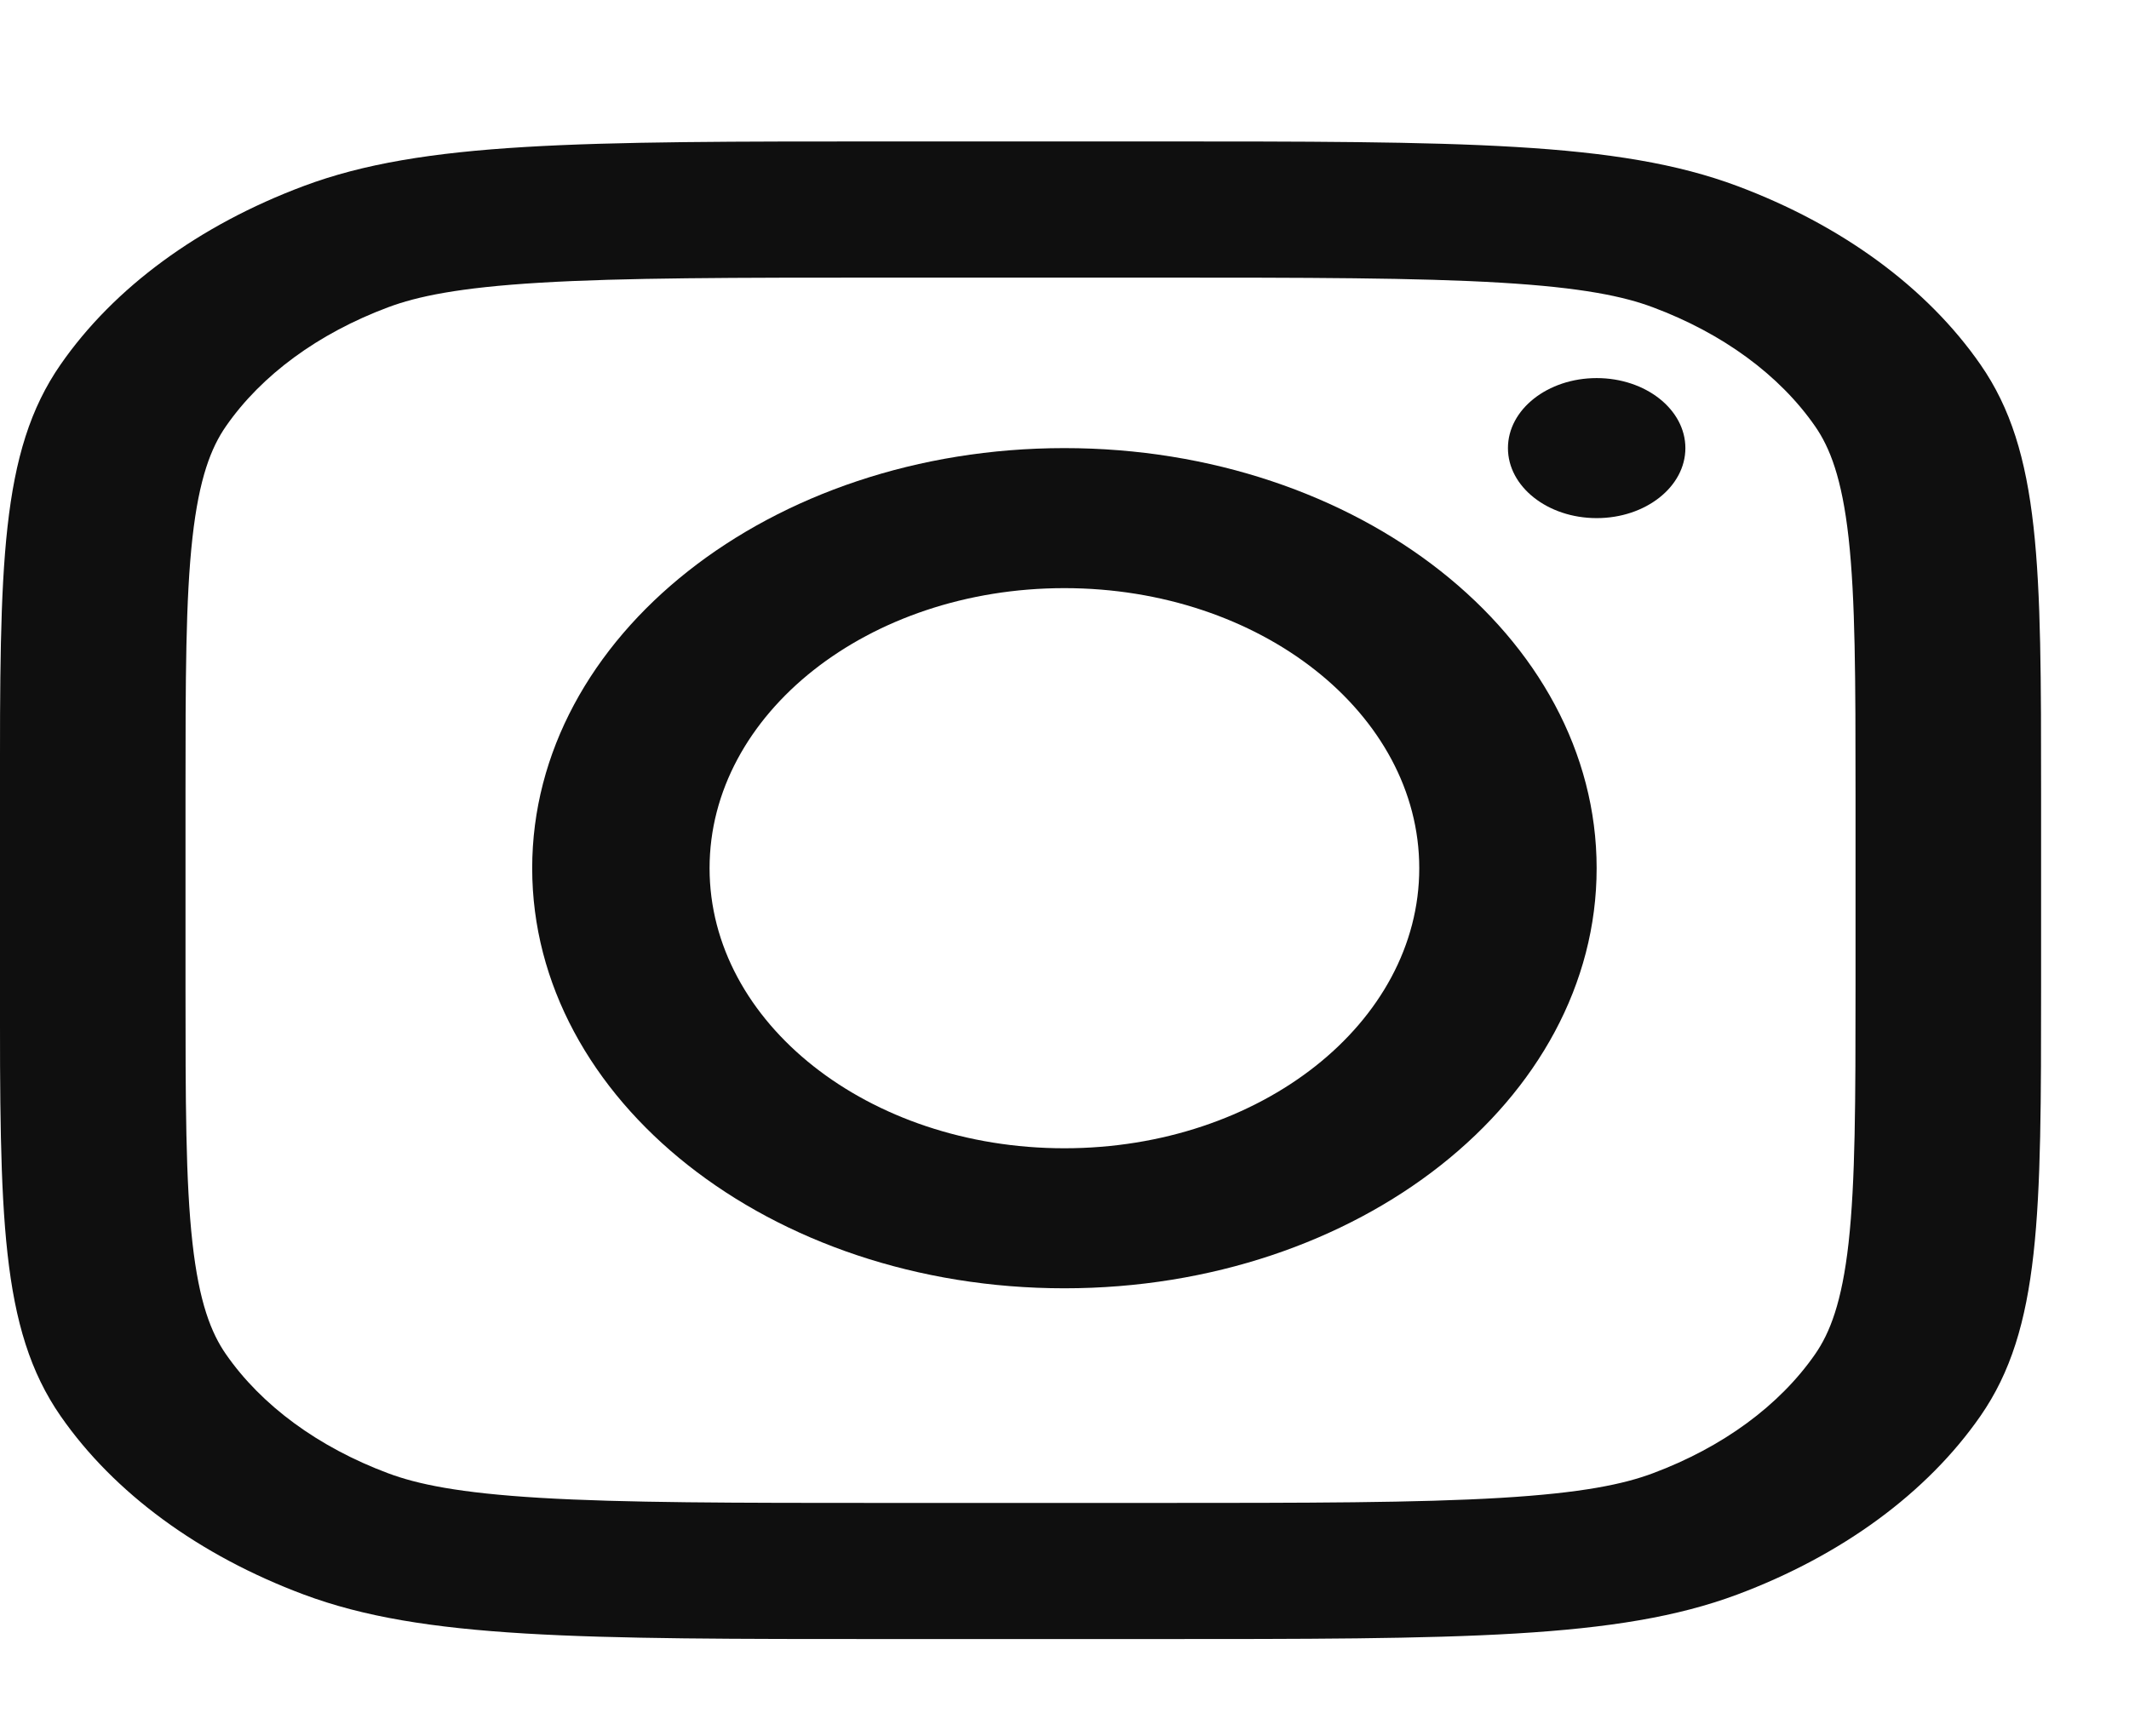 <svg width="38" height="31" viewBox="0 0 38 31" fill="none" xmlns="http://www.w3.org/2000/svg">
<g clip-path="url(#clip0_20_100)">
<path fill-rule="evenodd" clip-rule="evenodd" d="M18.998 23C24.245 23 28.498 19.642 28.498 15.5C28.498 11.358 24.245 8 18.998 8C13.752 8 9.499 11.358 9.499 15.5C9.499 19.642 13.752 23 18.998 23ZM18.998 20.5C22.496 20.5 25.332 18.261 25.332 15.5C25.332 12.739 22.496 10.5 18.998 10.5C15.501 10.5 12.665 12.739 12.665 15.5C12.665 18.261 15.501 20.5 18.998 20.5Z" fill="#0F0F0F"/>
<path d="M28.499 6.75C27.624 6.75 26.915 7.31 26.915 8C26.915 8.69 27.624 9.25 28.499 9.25C29.373 9.25 30.082 8.69 30.082 8C30.082 7.31 29.373 6.75 28.499 6.75Z" fill="#0F0F0F"/>
<path fill-rule="evenodd" clip-rule="evenodd" d="M1.082 6.507C-0.001 8.066 -0.001 10.108 -0.001 14.192V17.595C-0.001 21.679 -0.001 23.721 1.082 25.281C2.034 26.653 3.554 27.769 5.424 28.468C7.549 29.262 10.332 29.262 15.896 29.262H20.533C26.098 29.262 28.88 29.262 31.006 28.468C32.875 27.769 34.395 26.653 35.348 25.281C36.431 23.721 36.431 21.679 36.431 17.595V14.192C36.431 10.108 36.431 8.066 35.348 6.507C34.395 5.134 32.875 4.019 31.006 3.32C28.88 2.525 26.098 2.525 20.533 2.525H15.896C10.332 2.525 7.549 2.525 5.424 3.32C3.554 4.019 2.034 5.134 1.082 6.507ZM20.533 4.956H15.896C13.059 4.956 11.131 4.958 9.64 5.047C8.188 5.134 7.445 5.292 6.927 5.486C5.681 5.952 4.668 6.695 4.033 7.61C3.769 7.99 3.554 8.535 3.435 9.601C3.313 10.695 3.311 12.11 3.311 14.192V17.595C3.311 19.677 3.313 21.093 3.435 22.187C3.554 23.252 3.769 23.797 4.033 24.177C4.668 25.092 5.681 25.836 6.927 26.302C7.445 26.496 8.188 26.654 9.64 26.741C11.131 26.83 13.059 26.832 15.896 26.832H20.533C23.37 26.832 25.299 26.83 26.79 26.741C28.242 26.654 28.984 26.496 29.502 26.302C30.749 25.836 31.762 25.092 32.397 24.177C32.661 23.797 32.876 23.252 32.995 22.187C33.116 21.093 33.119 19.677 33.119 17.595V14.192C33.119 12.11 33.116 10.695 32.995 9.601C32.876 8.535 32.661 7.99 32.397 7.61C31.762 6.695 30.749 5.952 29.502 5.486C28.984 5.292 28.242 5.134 26.79 5.047C25.299 4.958 23.37 4.956 20.533 4.956Z" fill="#0F0F0F"/>
</g>
<defs>
<clipPath id="clip0_20_100">
<rect width="38" height="30" fill="white" transform="translate(-0.001 0.5)"/>
</clipPath>
</defs>
</svg>
